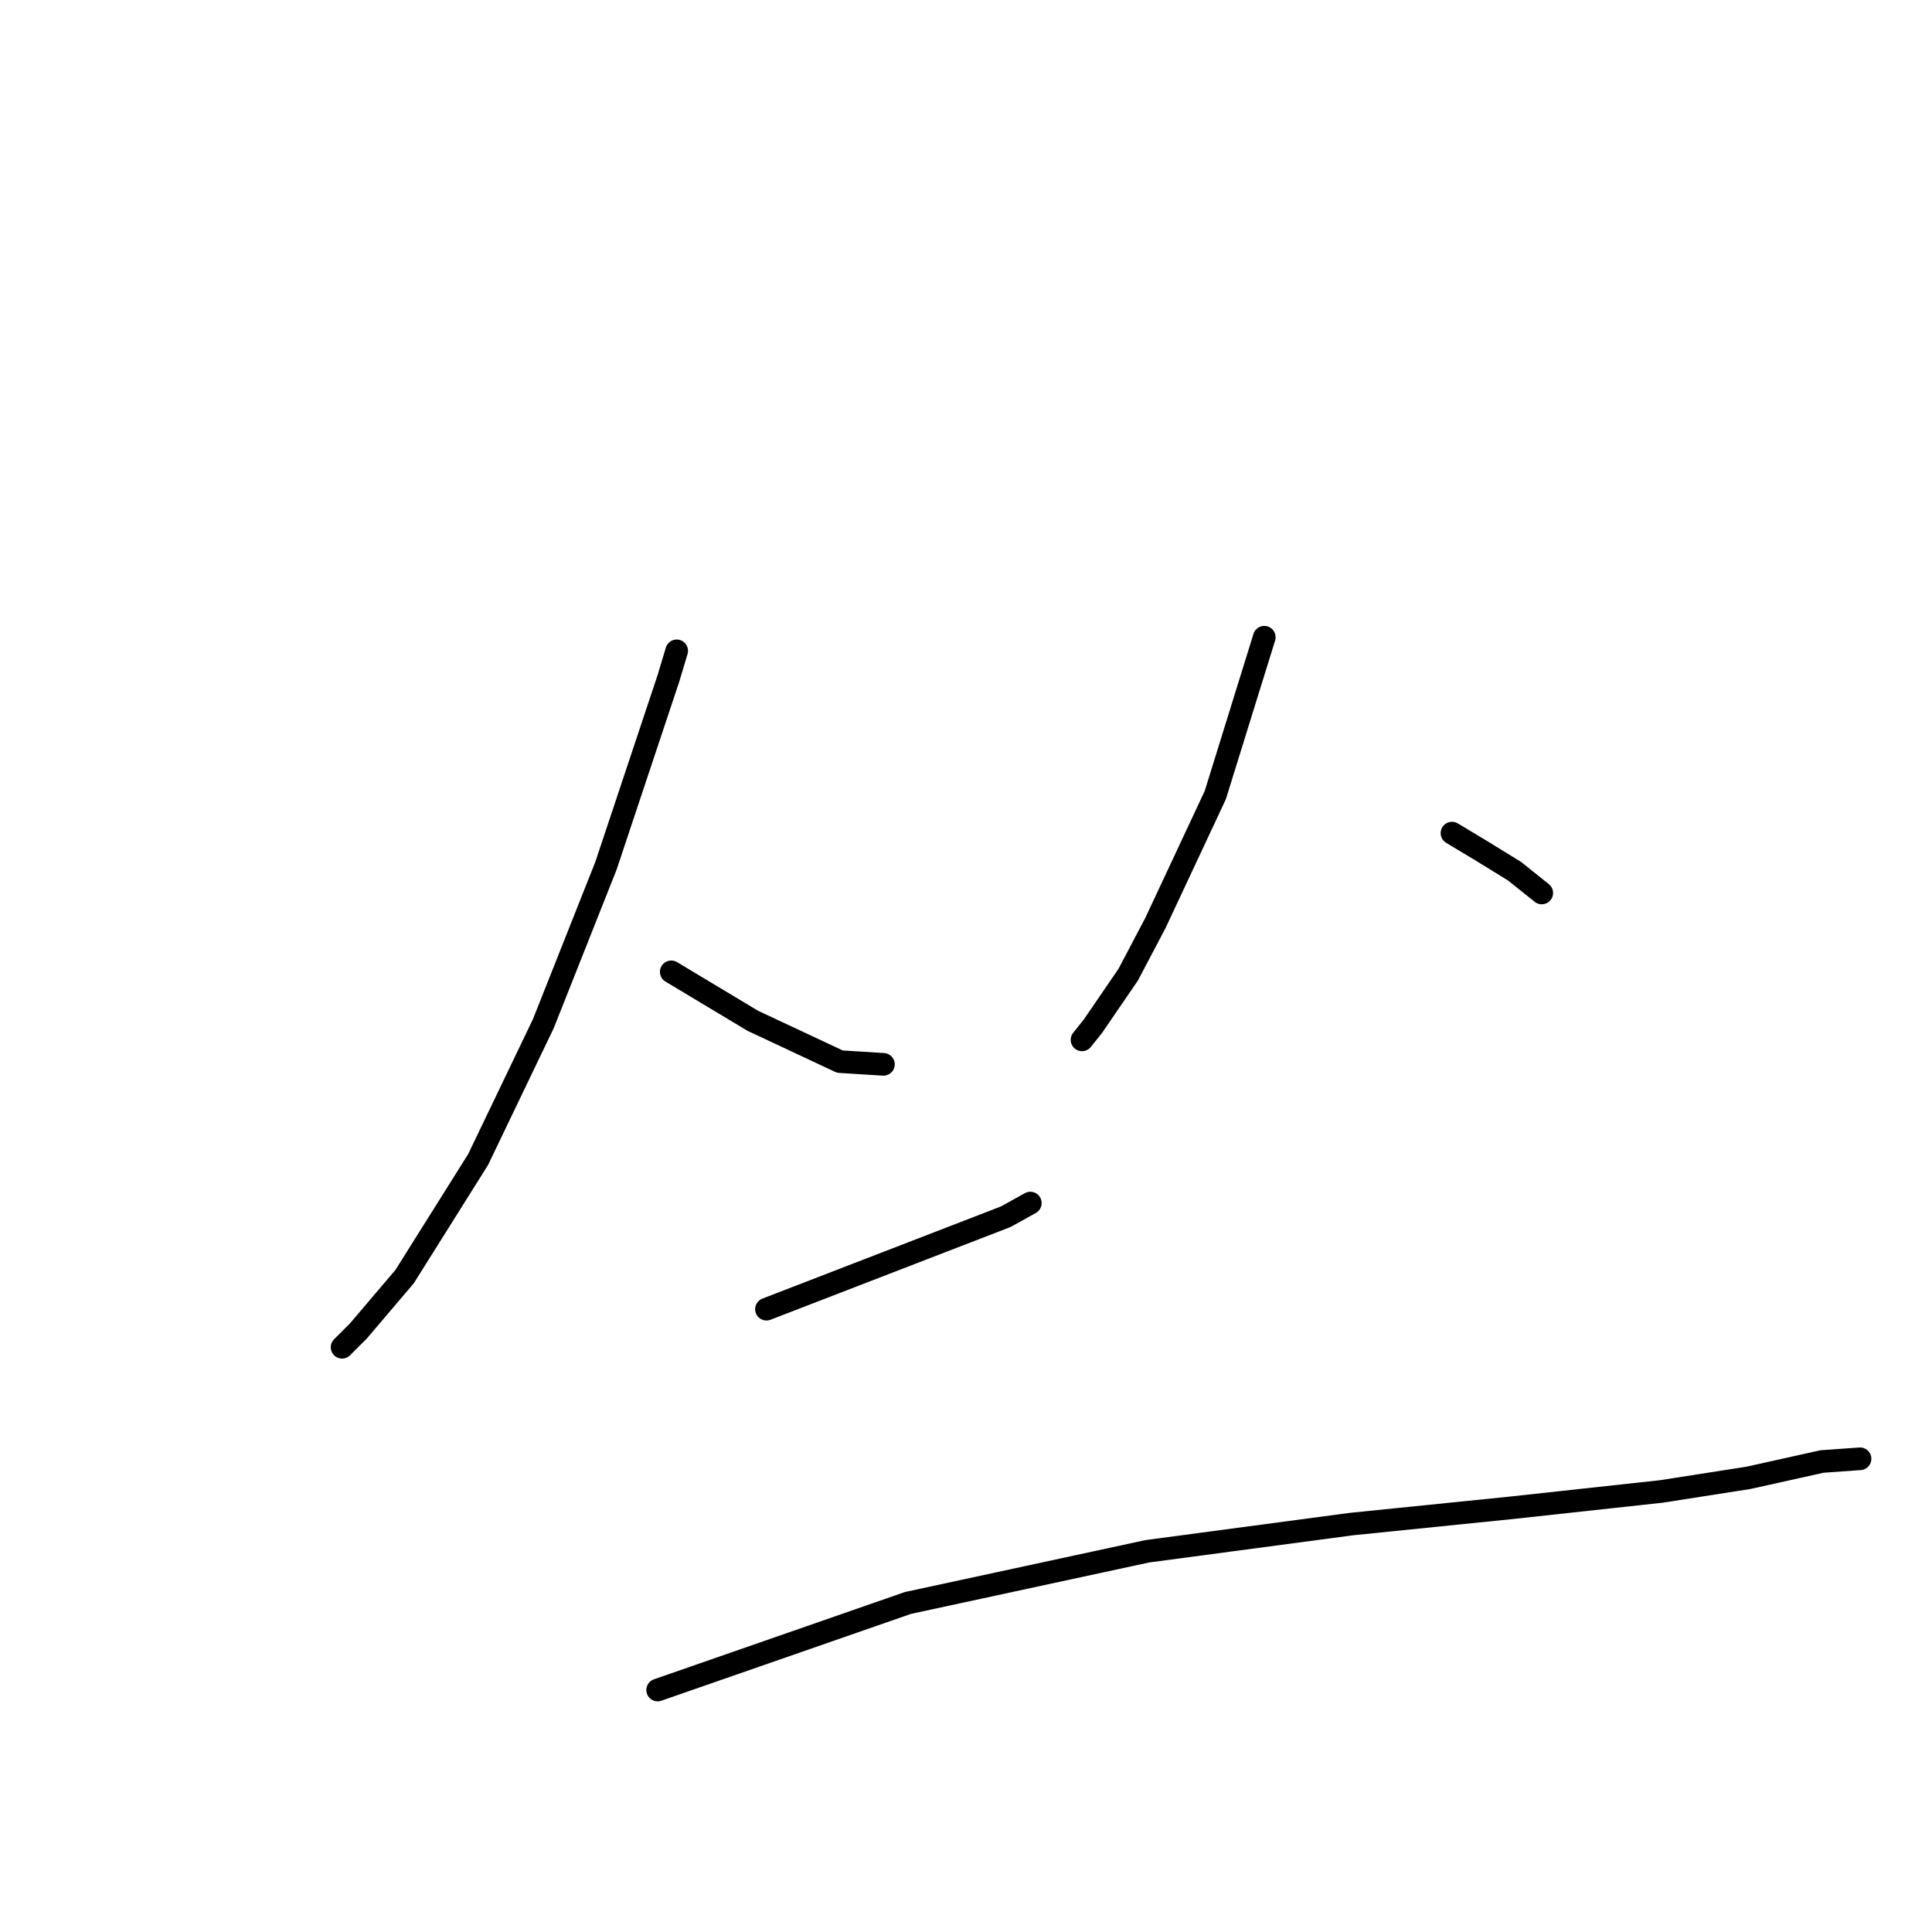 <?xml version="1.0" standalone="no"?>
    <svg width="256" height="256" xmlns="http://www.w3.org/2000/svg" version="1.1">
    <polyline stroke="black" stroke-width="3" stroke-linecap="round" fill="transparent" stroke-linejoin="round" points="89.664 86.241 88.583 89.846 80.293 114.718 72.002 135.624 63.351 153.647 53.619 169.147 47.491 176.356 45.328 178.519 45.328 178.519 " />
        <polyline stroke="black" stroke-width="3" stroke-linecap="round" fill="transparent" stroke-linejoin="round" points="88.944 128.775 99.757 135.264 111.292 140.671 117.059 141.031 117.059 141.031 " />
        <polyline stroke="black" stroke-width="3" stroke-linecap="round" fill="transparent" stroke-linejoin="round" points="167.523 84.439 161.035 105.346 153.105 122.287 149.501 129.136 144.815 135.985 143.373 137.787 143.373 137.787 " />
        <polyline stroke="black" stroke-width="3" stroke-linecap="round" fill="transparent" stroke-linejoin="round" points="192.395 110.392 196 112.555 200.686 115.439 204.29 118.322 204.29 118.322 " />
        <polyline stroke="black" stroke-width="3" stroke-linecap="round" fill="transparent" stroke-linejoin="round" points="101.56 173.472 117.42 167.345 133.28 161.217 136.524 159.414 136.524 159.414 " />
        <polyline stroke="black" stroke-width="3" stroke-linecap="round" fill="transparent" stroke-linejoin="round" points="87.141 223.937 120.303 212.402 152.024 205.553 179.058 201.949 200.325 199.786 220.151 197.623 231.685 195.821 241.418 193.658 246.464 193.298 246.464 193.298 " />
        </svg>
